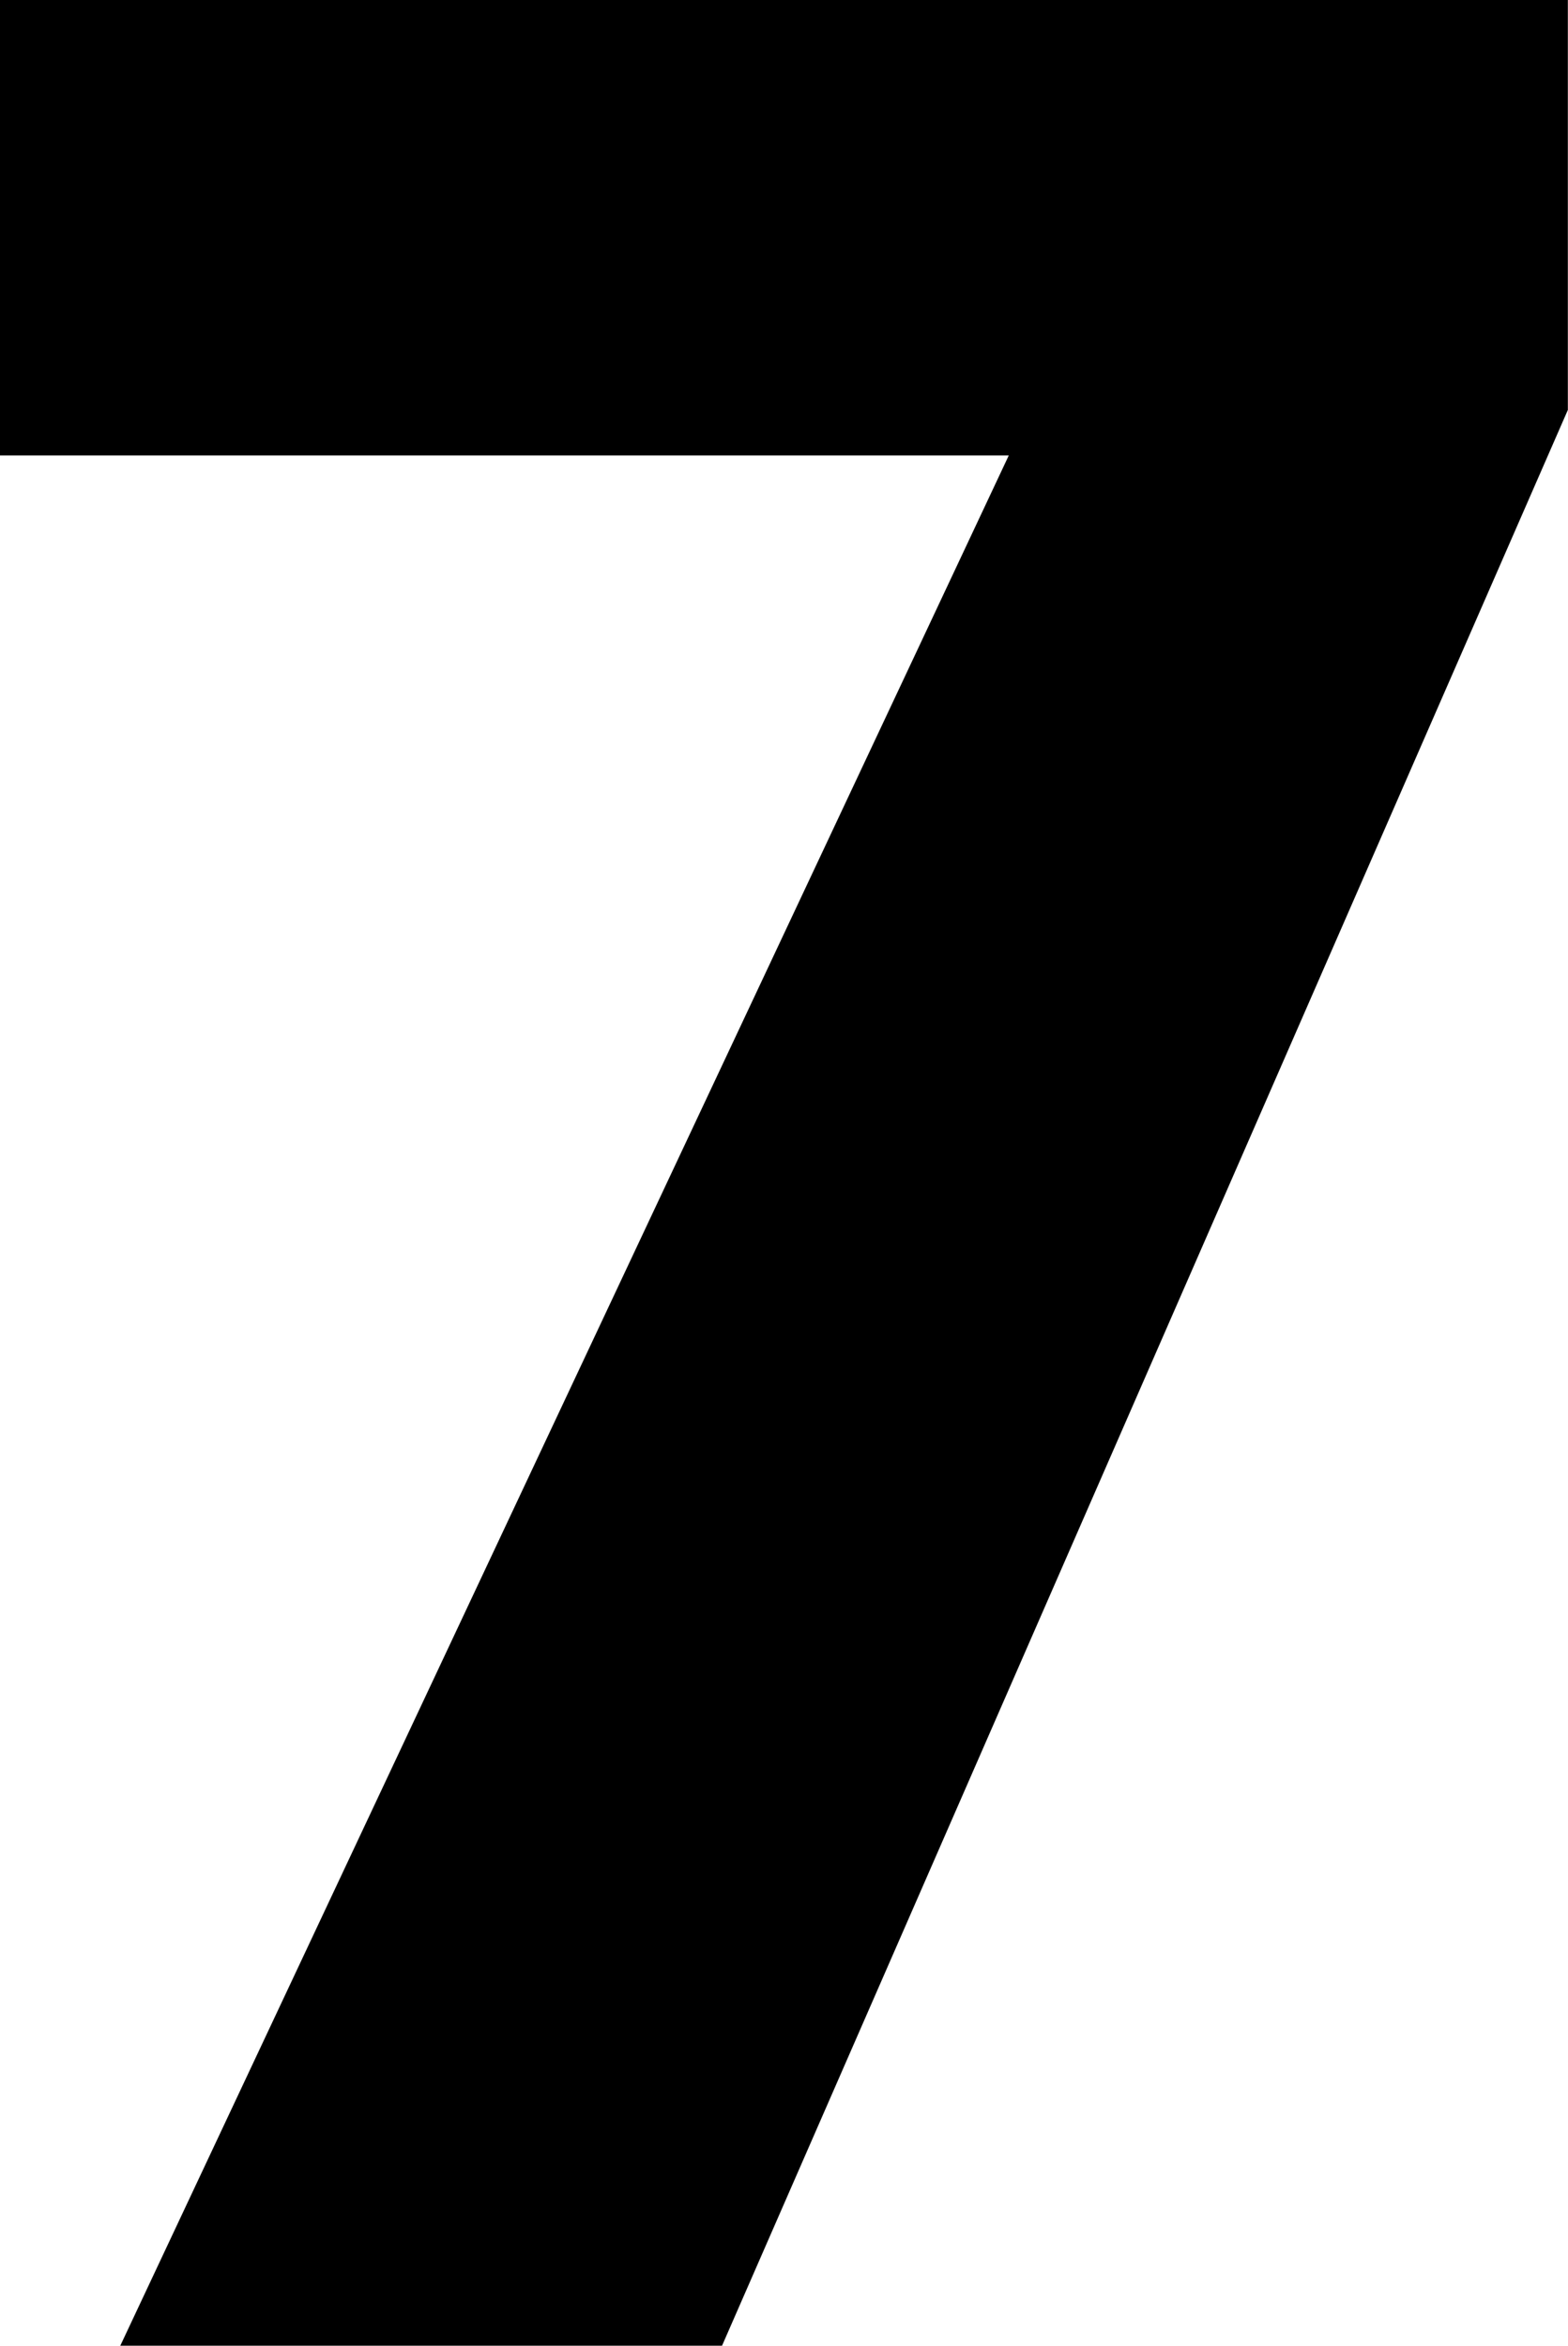 <svg xmlns="http://www.w3.org/2000/svg" viewBox="0 0 108.45 162.23">
    <path class="numb_7" d="M9.23,29.59H117.67V57.94L59.17,191.81H17.55L79,61.09H9.23Z"
          transform="translate(-9.23 -29.59)"/>
</svg>